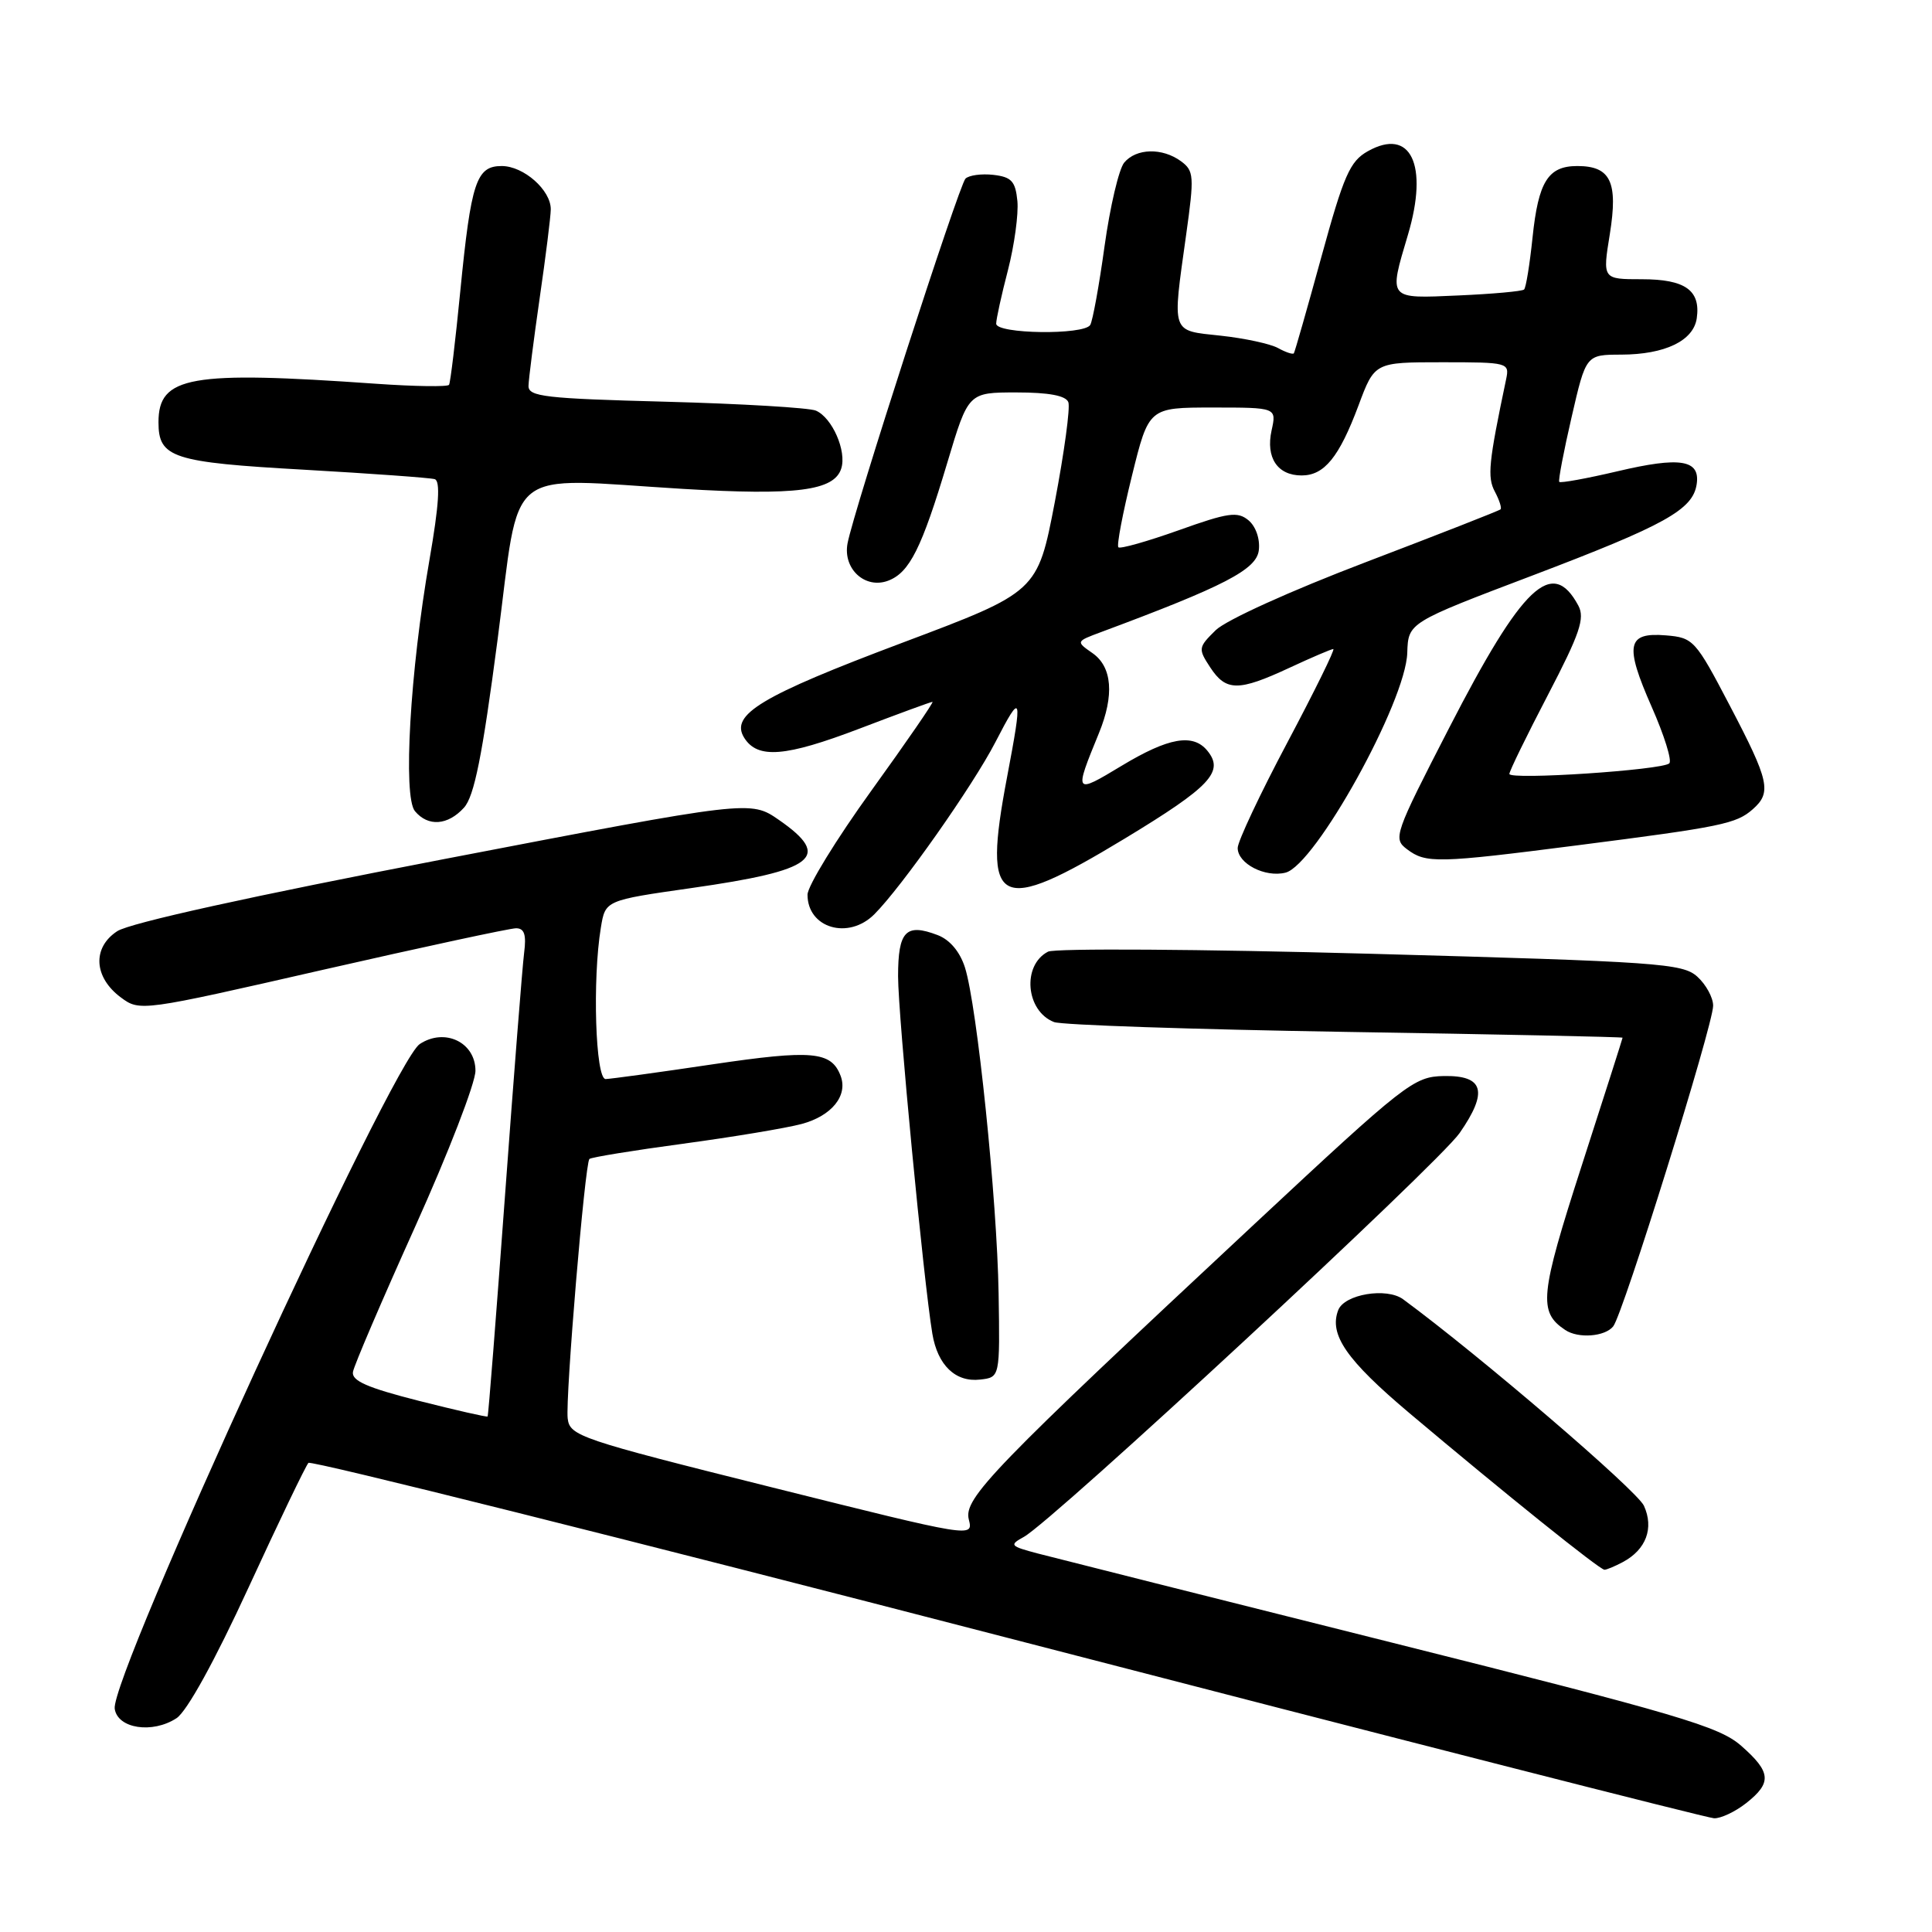 <?xml version="1.0" encoding="UTF-8" standalone="no"?>
<!DOCTYPE svg PUBLIC "-//W3C//DTD SVG 1.1//EN" "http://www.w3.org/Graphics/SVG/1.1/DTD/svg11.dtd" >
<svg xmlns="http://www.w3.org/2000/svg" xmlns:xlink="http://www.w3.org/1999/xlink" version="1.1" viewBox="0 0 256 256">
 <g >
 <path fill="currentColor"
d=" M 231.37 238.93 C 234.81 236.22 234.69 234.81 230.71 231.32 C 227.81 228.77 222.38 227.17 184.46 217.66 C 160.83 211.74 139.71 206.42 137.53 205.85 C 133.83 204.87 133.70 204.73 135.66 203.65 C 139.50 201.55 190.59 154.20 193.41 150.13 C 197.22 144.64 196.62 142.48 191.30 142.58 C 187.34 142.66 186.26 143.50 166.34 162.08 C 131.45 194.63 127.67 198.54 128.37 201.33 C 128.98 203.75 128.96 203.75 102.24 197.07 C 76.74 190.70 75.49 190.27 75.22 187.94 C 74.91 185.14 77.50 154.17 78.10 153.57 C 78.32 153.35 83.90 152.44 90.50 151.55 C 97.10 150.66 104.18 149.48 106.23 148.93 C 110.21 147.86 112.39 145.17 111.38 142.54 C 110.14 139.30 107.60 139.08 94.42 141.03 C 87.32 142.09 80.94 142.96 80.25 142.98 C 78.90 143.00 78.48 129.76 79.62 122.90 C 80.21 119.30 80.21 119.30 91.63 117.67 C 108.03 115.34 110.31 113.57 103.22 108.65 C 99.44 106.03 99.44 106.03 58.81 113.84 C 33.34 118.74 17.19 122.30 15.53 123.39 C 12.20 125.57 12.42 129.50 16.02 132.17 C 18.52 134.03 18.75 134.00 42.72 128.52 C 56.02 125.49 67.57 123.00 68.38 123.00 C 69.48 123.00 69.76 123.85 69.45 126.25 C 69.22 128.04 68.08 142.55 66.91 158.50 C 65.74 174.45 64.71 187.59 64.61 187.69 C 64.52 187.80 60.41 186.86 55.47 185.61 C 48.67 183.88 46.56 182.96 46.77 181.78 C 46.91 180.93 50.63 172.26 55.02 162.52 C 59.41 152.78 63.00 143.50 63.00 141.88 C 63.00 138.11 58.93 136.16 55.62 138.34 C 51.96 140.74 14.60 222.18 15.20 226.42 C 15.58 229.05 20.19 229.76 23.39 227.67 C 24.78 226.75 28.44 220.11 32.94 210.34 C 36.95 201.63 40.52 194.20 40.87 193.84 C 41.21 193.48 82.90 203.91 133.50 217.02 C 184.10 230.14 226.23 240.90 227.12 240.93 C 228.00 240.97 229.92 240.07 231.37 238.93 Z  M 215.04 206.98 C 218.12 205.33 219.18 202.49 217.83 199.52 C 216.90 197.49 196.12 179.67 185.92 172.16 C 183.74 170.56 178.13 171.49 177.32 173.60 C 176.08 176.84 178.40 180.20 186.75 187.24 C 199.35 197.86 211.97 208.00 212.60 208.00 C 212.89 208.00 213.99 207.54 215.04 206.98 Z  M 132.32 171.39 C 132.12 158.96 129.47 133.26 127.86 128.19 C 127.19 126.10 125.85 124.51 124.23 123.90 C 120.03 122.30 119.00 123.37 119.00 129.37 C 119.00 134.51 122.38 169.77 123.54 176.72 C 124.24 180.91 126.61 183.18 129.88 182.80 C 132.50 182.50 132.50 182.50 132.32 171.39 Z  M 213.76 175.75 C 215.06 174.13 227.00 135.82 227.00 133.26 C 227.00 132.19 226.06 130.46 224.90 129.41 C 222.96 127.65 219.76 127.43 181.65 126.38 C 159.02 125.76 139.77 125.64 138.87 126.10 C 135.39 127.90 135.92 133.98 139.67 135.43 C 140.68 135.82 158.04 136.40 178.25 136.73 C 198.46 137.05 215.00 137.40 215.00 137.50 C 215.00 137.60 212.55 145.27 209.56 154.53 C 204.03 171.67 203.82 173.84 207.40 176.23 C 209.13 177.39 212.66 177.12 213.76 175.75 Z  M 115.85 121.15 C 119.48 117.52 128.92 104.10 131.89 98.35 C 135.40 91.55 135.53 91.96 133.44 102.98 C 130.15 120.32 132.12 121.35 149.01 111.13 C 160.42 104.22 162.27 102.24 159.96 99.45 C 158.06 97.16 154.83 97.73 148.64 101.46 C 142.32 105.27 142.30 105.24 145.62 97.13 C 147.67 92.12 147.37 88.37 144.77 86.55 C 142.55 85.00 142.55 85.00 145.91 83.75 C 162.25 77.67 166.50 75.47 166.80 72.91 C 166.98 71.41 166.40 69.75 165.43 68.94 C 163.98 67.74 162.73 67.92 156.19 70.26 C 152.03 71.74 148.43 72.76 148.19 72.52 C 147.95 72.28 148.76 68.02 149.99 63.04 C 152.22 54.00 152.22 54.00 160.69 54.00 C 169.16 54.00 169.16 54.00 168.49 57.04 C 167.70 60.64 169.27 63.00 172.47 63.00 C 175.48 63.00 177.44 60.58 180.00 53.75 C 182.14 48.00 182.14 48.00 191.09 48.00 C 199.84 48.00 200.03 48.05 199.57 50.25 C 197.25 61.28 197.05 63.23 198.08 65.15 C 198.67 66.26 199.01 67.32 198.83 67.49 C 198.65 67.67 190.62 70.81 181.00 74.48 C 171.05 78.27 162.46 82.16 161.09 83.50 C 158.77 85.78 158.74 85.96 160.36 88.43 C 162.45 91.62 164.10 91.63 170.85 88.49 C 173.79 87.12 176.41 86.00 176.67 86.00 C 176.94 86.00 174.19 91.58 170.58 98.39 C 166.96 105.21 164.00 111.50 164.00 112.36 C 164.00 114.44 167.64 116.31 170.34 115.63 C 174.29 114.63 186.28 92.99 186.47 86.50 C 186.60 82.50 186.60 82.50 203.05 76.26 C 220.66 69.57 224.32 67.54 224.82 64.15 C 225.30 60.91 222.65 60.48 214.31 62.45 C 210.22 63.41 206.75 64.04 206.61 63.85 C 206.46 63.66 207.20 59.79 208.25 55.25 C 210.15 47.00 210.15 47.00 214.83 46.99 C 220.63 46.97 224.40 45.15 224.83 42.17 C 225.36 38.47 223.30 37.00 217.55 37.00 C 212.34 37.00 212.34 37.00 213.31 31.02 C 214.42 24.10 213.42 22.00 209.00 22.00 C 205.13 22.00 203.84 24.06 203.07 31.47 C 202.70 35.02 202.20 38.12 201.95 38.36 C 201.70 38.60 197.79 38.95 193.25 39.15 C 183.84 39.57 183.99 39.75 186.56 31.11 C 189.32 21.82 186.93 16.84 181.24 20.04 C 178.87 21.37 178.06 23.22 175.09 34.04 C 173.21 40.89 171.57 46.64 171.44 46.82 C 171.30 46.99 170.36 46.68 169.35 46.12 C 168.33 45.56 164.91 44.82 161.75 44.48 C 155.10 43.76 155.32 44.38 157.17 31.11 C 158.26 23.32 158.21 22.63 156.48 21.36 C 154.00 19.55 150.55 19.64 148.96 21.55 C 148.26 22.40 147.09 27.37 146.36 32.61 C 145.64 37.84 144.78 42.54 144.46 43.06 C 143.63 44.42 132.00 44.26 132.00 42.89 C 132.00 42.29 132.70 39.09 133.56 35.79 C 134.41 32.49 134.97 28.37 134.81 26.64 C 134.55 24.01 134.03 23.45 131.63 23.17 C 130.05 22.99 128.39 23.22 127.93 23.67 C 127.06 24.56 113.08 67.78 112.30 72.02 C 111.68 75.40 114.65 78.10 117.70 76.94 C 120.52 75.86 122.13 72.65 125.54 61.25 C 128.31 52.00 128.31 52.00 134.69 52.00 C 138.97 52.00 141.23 52.42 141.56 53.29 C 141.83 54.00 141.02 59.95 139.77 66.51 C 137.48 78.43 137.48 78.43 119.56 85.17 C 100.81 92.22 96.70 94.70 98.61 97.76 C 100.39 100.59 104.04 100.30 113.88 96.55 C 118.99 94.60 123.34 93.00 123.56 93.00 C 123.77 93.00 120.13 98.29 115.47 104.75 C 110.81 111.21 107.00 117.42 107.00 118.55 C 107.00 122.98 112.42 124.58 115.85 121.15 Z  M 209.00 112.01 C 228.13 109.56 230.06 109.16 232.25 107.23 C 234.78 105.00 234.45 103.50 229.21 93.50 C 224.66 84.80 224.38 84.49 220.74 84.19 C 215.57 83.76 215.24 85.45 218.86 93.67 C 220.52 97.43 221.57 100.79 221.19 101.15 C 220.24 102.04 200.00 103.38 200.00 102.55 C 200.00 102.18 202.30 97.47 205.11 92.08 C 209.34 83.96 210.03 81.92 209.14 80.25 C 205.68 73.80 201.75 77.53 192.00 96.49 C 184.75 110.58 184.56 111.12 186.44 112.53 C 188.94 114.42 190.45 114.39 209.00 112.01 Z  M 61.48 107.02 C 62.84 105.52 63.91 100.18 65.93 84.77 C 69.01 61.26 66.46 63.33 90.50 64.78 C 105.50 65.68 110.54 65.03 111.47 62.08 C 112.21 59.77 110.27 55.34 108.11 54.41 C 107.23 54.03 98.29 53.50 88.25 53.23 C 72.24 52.81 70.00 52.56 70.03 51.13 C 70.05 50.23 70.72 45.00 71.51 39.50 C 72.31 34.00 72.97 28.71 72.98 27.75 C 73.01 25.20 69.39 22.00 66.48 22.00 C 63.11 22.00 62.42 24.09 60.99 38.59 C 60.35 45.13 59.68 50.71 59.50 50.99 C 59.33 51.27 54.98 51.21 49.84 50.85 C 25.16 49.11 21.00 49.84 21.00 55.95 C 21.00 60.66 22.84 61.26 40.30 62.24 C 49.21 62.75 57.00 63.31 57.60 63.49 C 58.37 63.72 58.17 66.91 56.91 74.16 C 54.33 88.97 53.38 105.54 54.98 107.48 C 56.72 109.57 59.34 109.38 61.48 107.02 Z "/>
</g>
</svg>